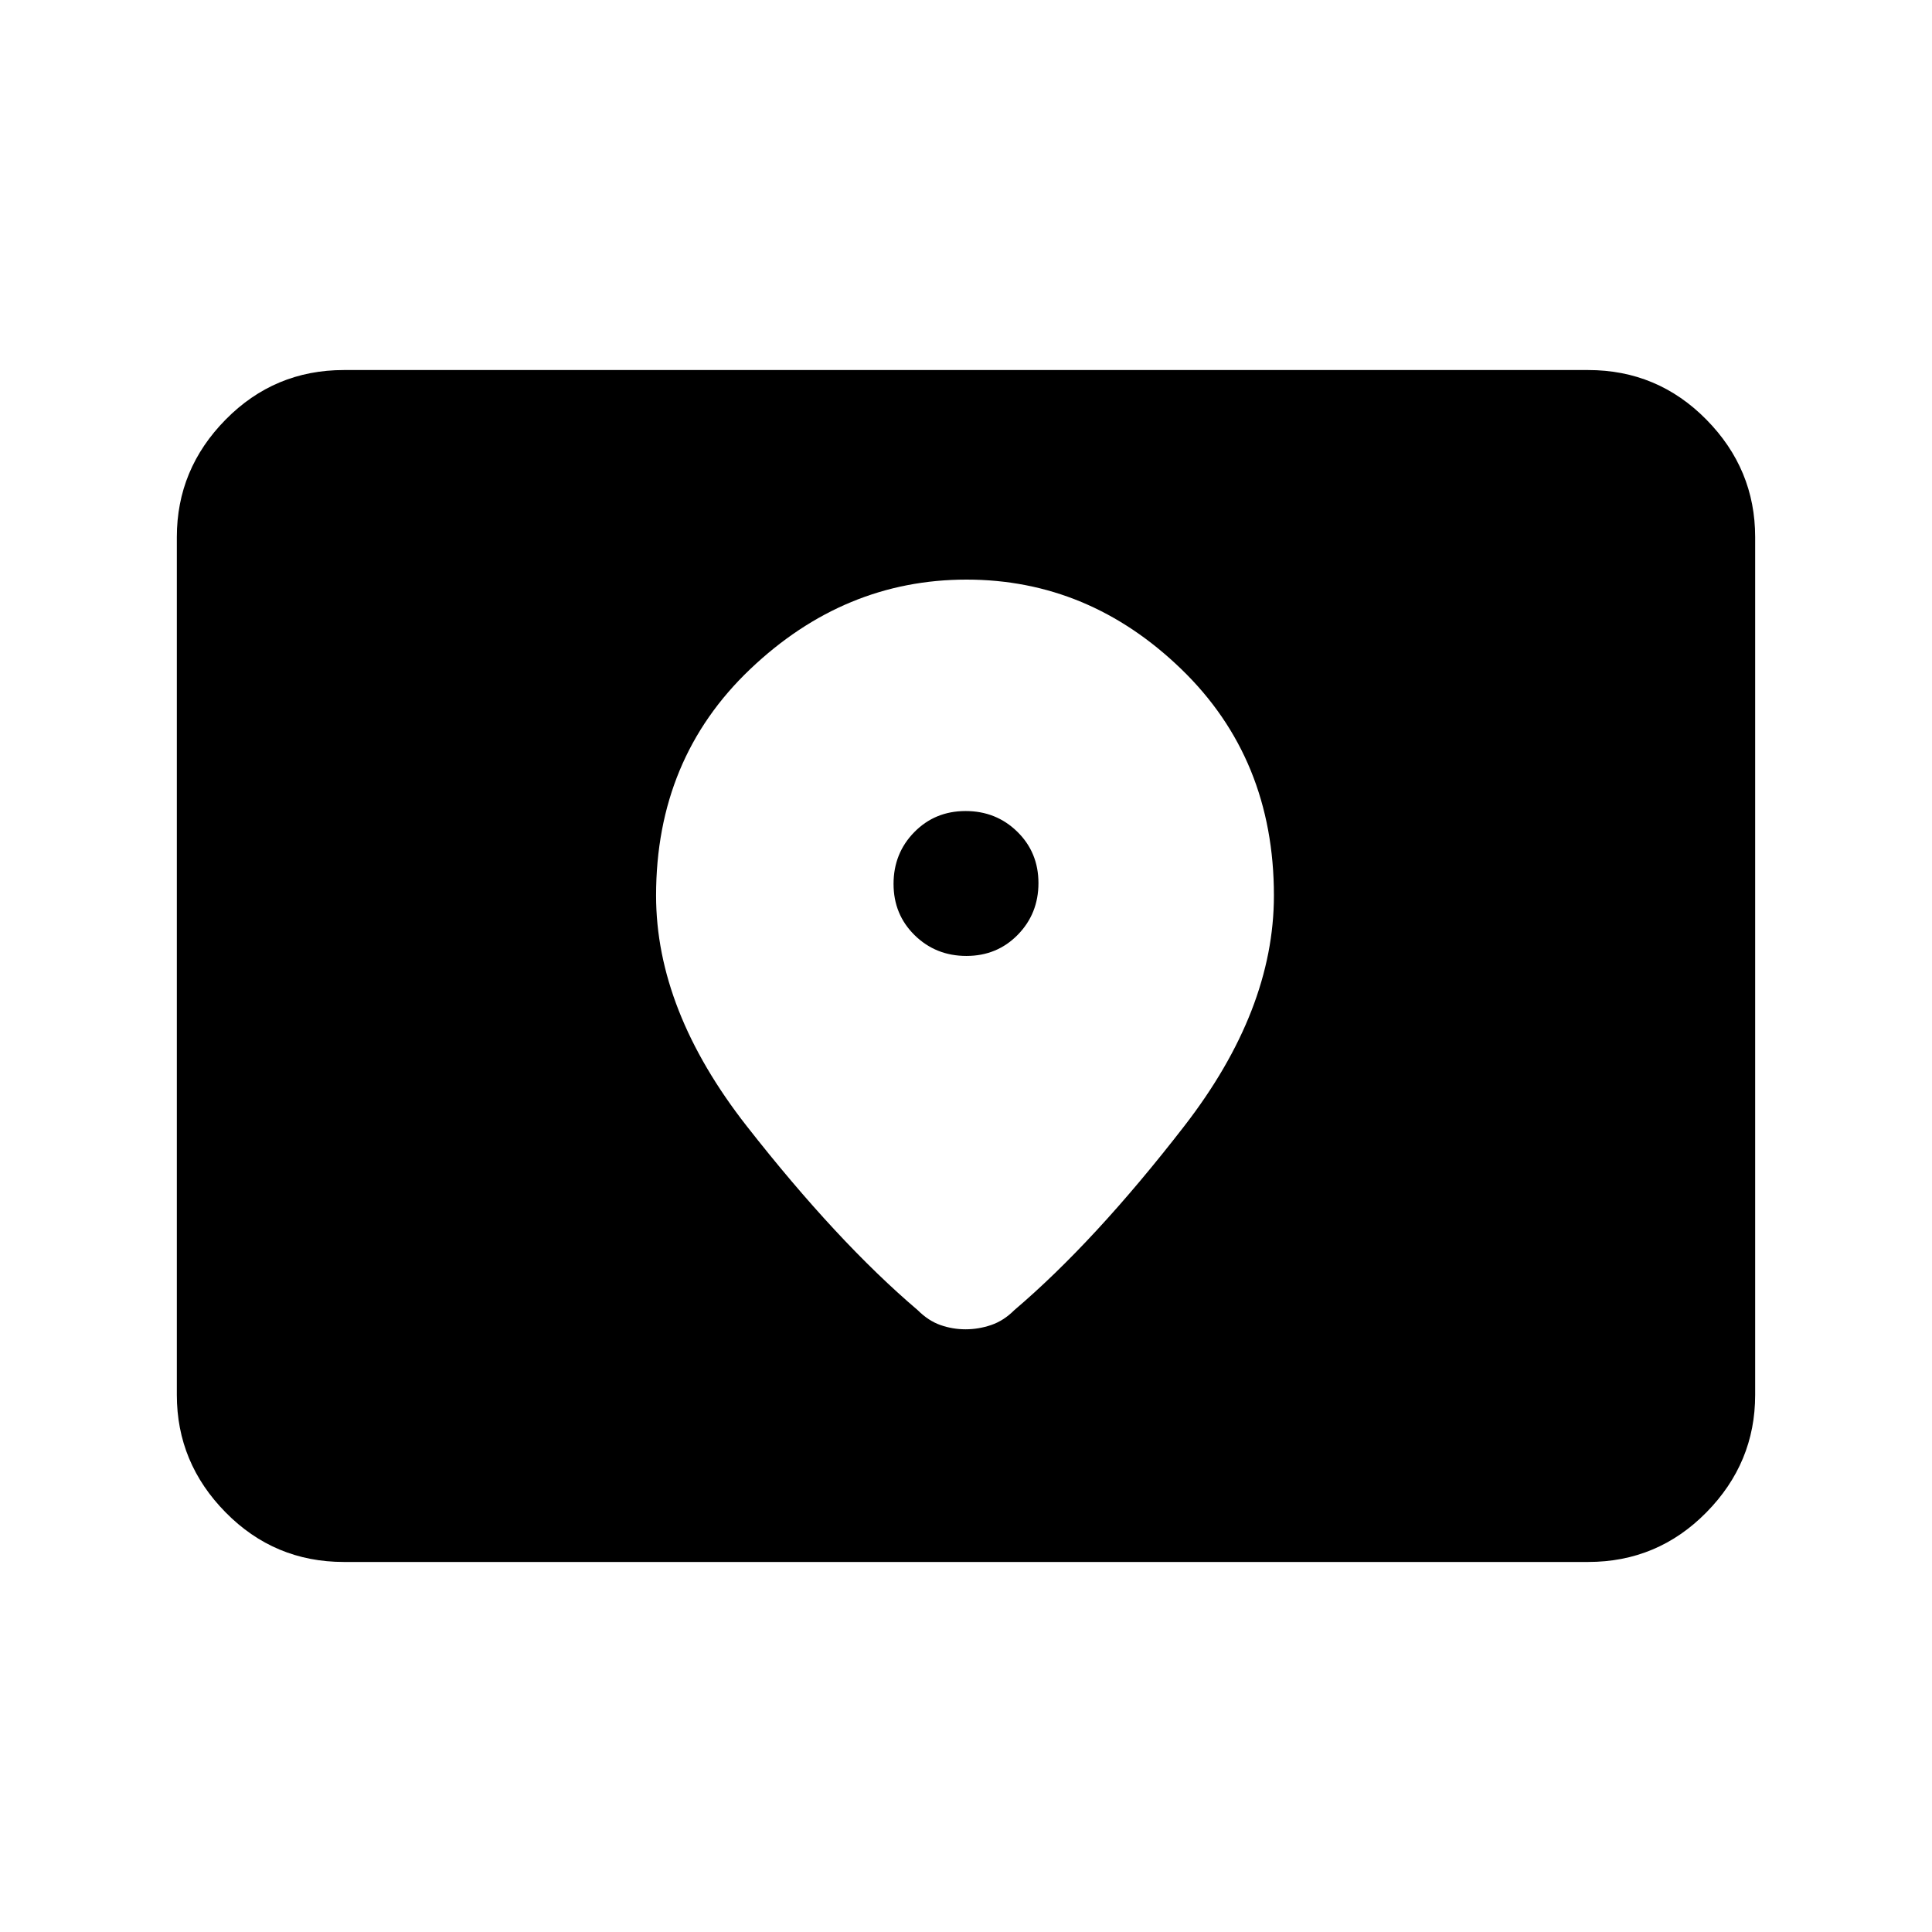 <svg xmlns="http://www.w3.org/2000/svg" height="20" viewBox="0 -960 960 960" width="20"><path d="M170.87-183.869q-34.483 0-58.742-24.609T87.869-266.87v-426.26q0-33.783 24.259-58.392t58.742-24.609h618.26q34.483 0 58.742 24.609t24.259 58.392v426.26q0 33.783-24.259 58.392t-58.742 24.609H170.87ZM480.211-485Q465-485 454.5-495.289q-10.5-10.29-10.5-25.5Q444-536 454.289-546.5q10.29-10.5 25.5-10.5Q495-557 505.5-546.711q10.5 10.29 10.5 25.5Q516-506 505.711-495.5q-10.29 10.5-25.5 10.5Zm.049-187q-60.74 0-107.5 44.5T326-515q0 57 45.022 114.522 45.021 57.521 85.021 91.521 5.24 5.24 11.256 7.359 6.017 2.12 12.479 2.12 6.461 0 12.7-2.12 6.239-2.119 11.479-7.359 40-34 84.521-91.521Q633-458 633-515q0-68-46-112.5T480.26-672Z"/></svg>